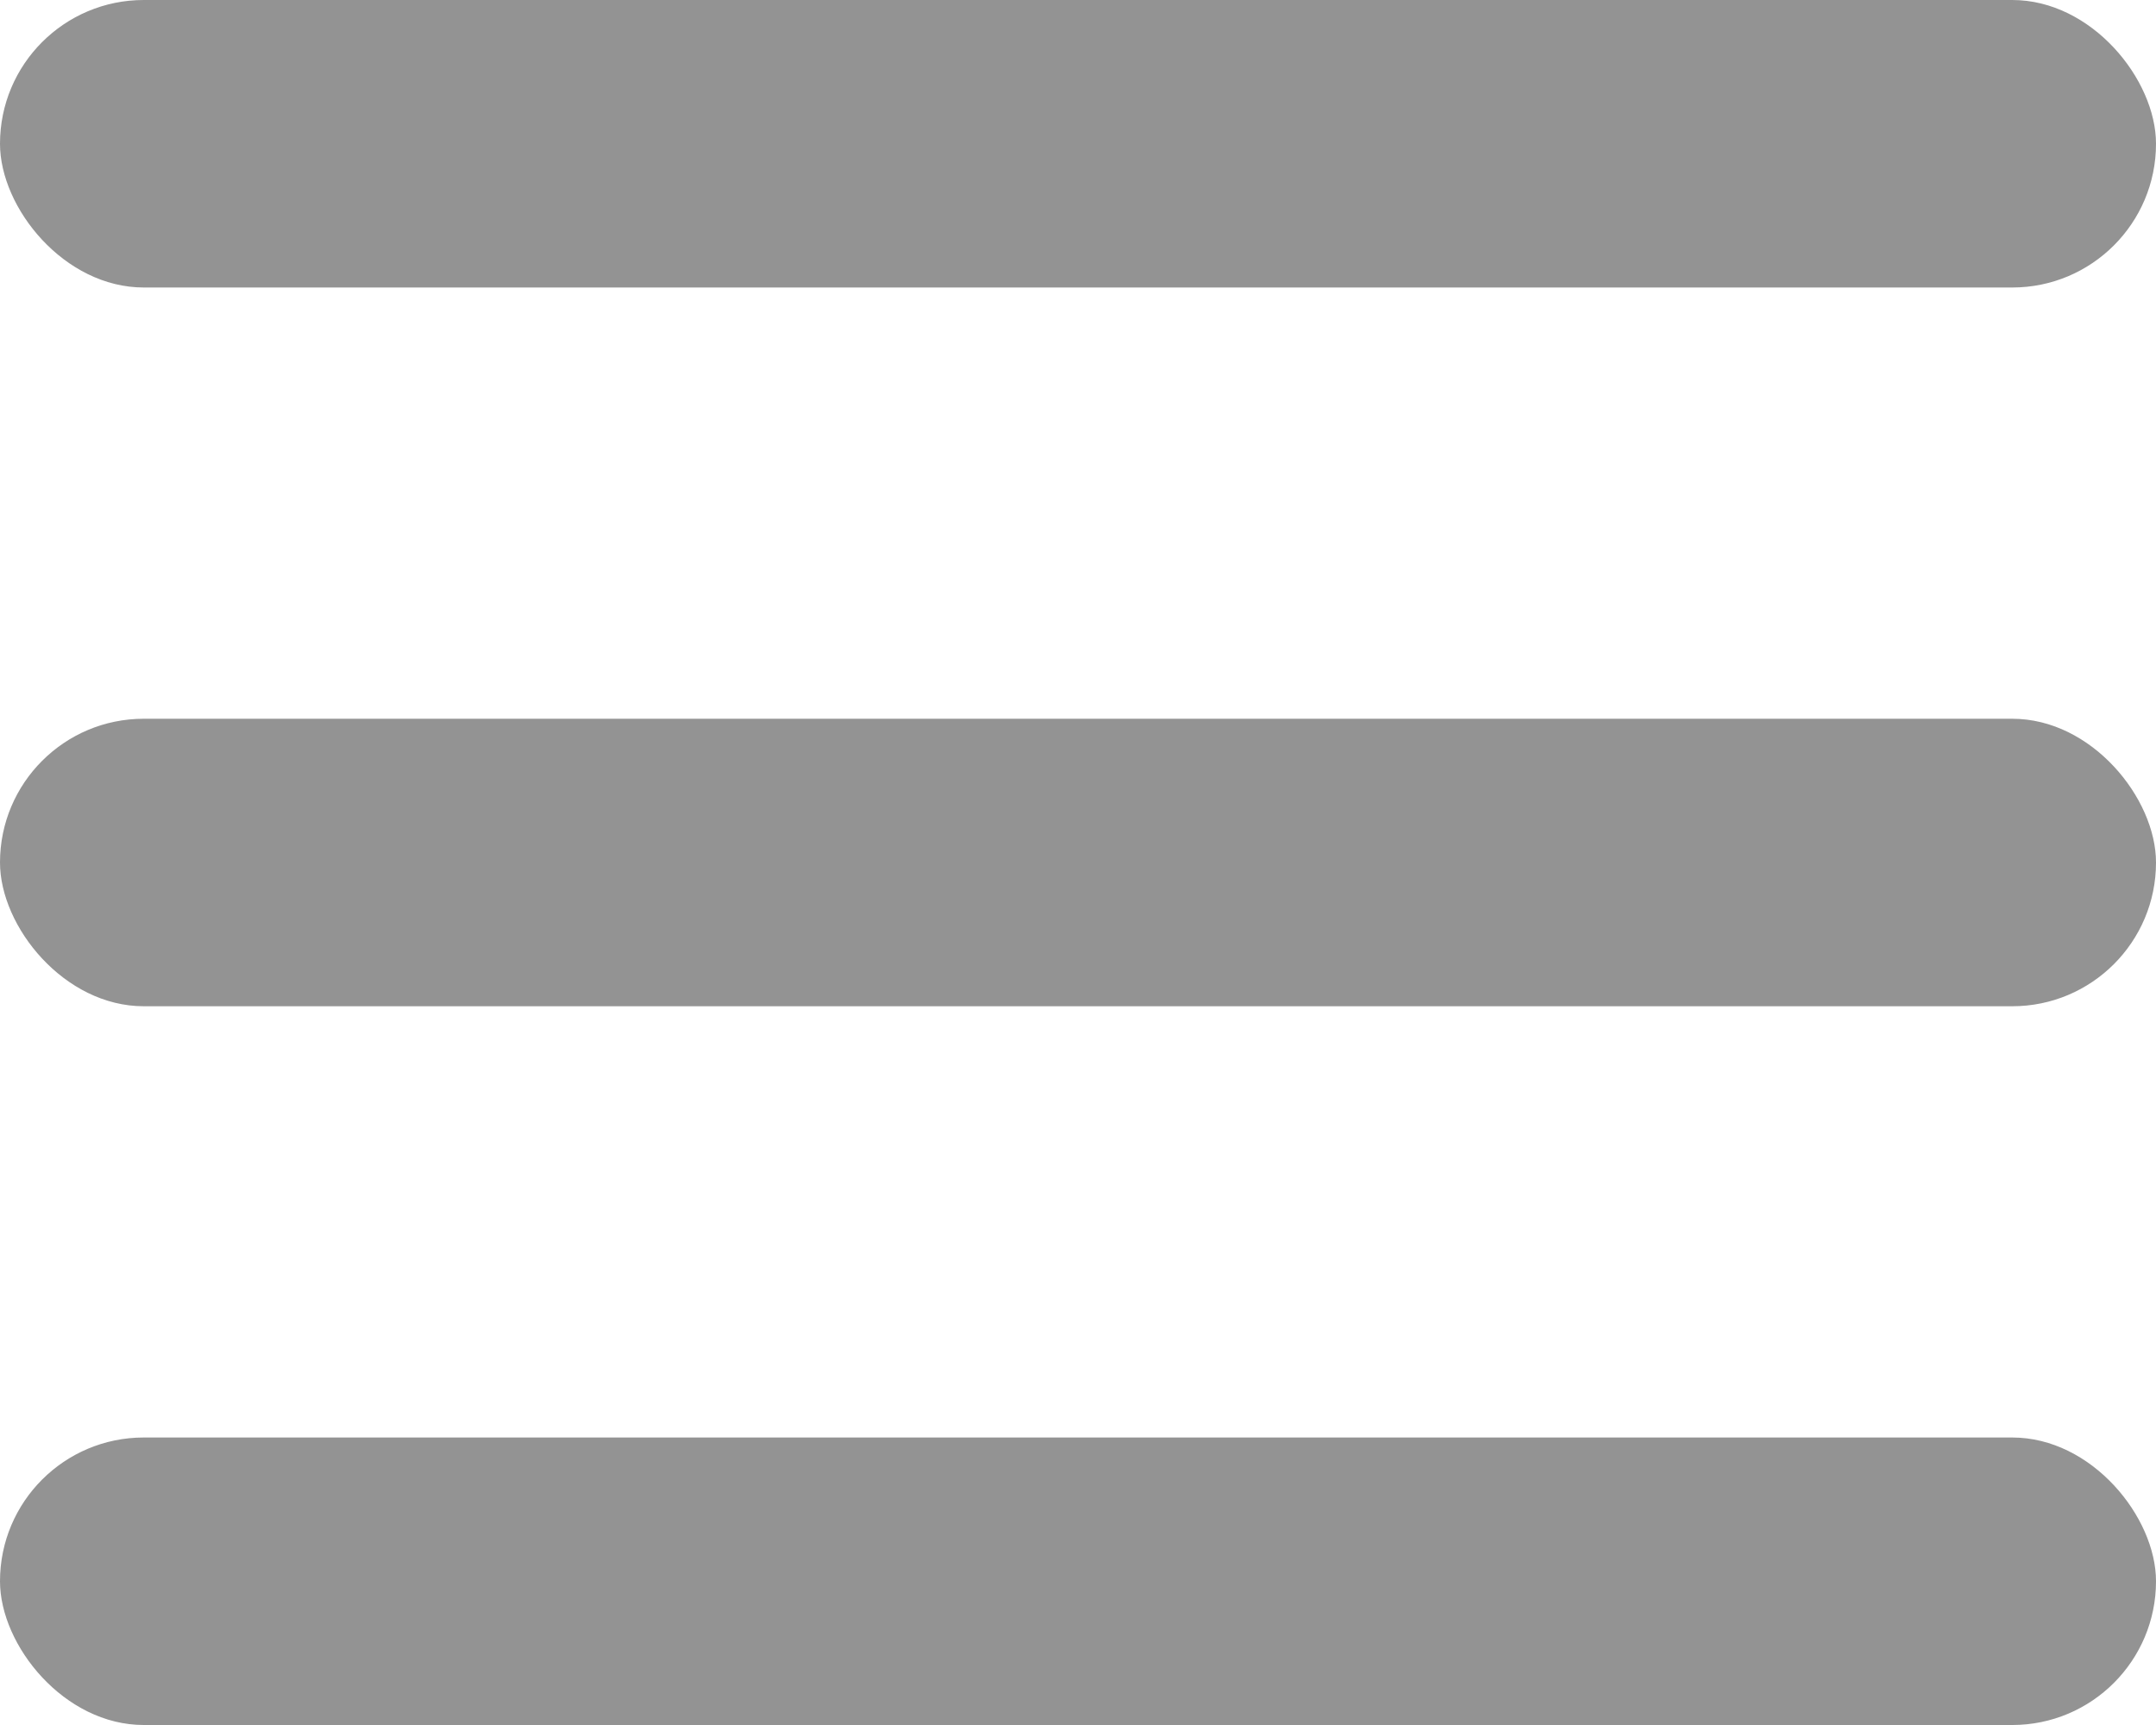 <svg width="30" height="24" viewBox="0 0 30 24" fill="none" xmlns="http://www.w3.org/2000/svg">
<rect width="30" height="4" rx="2" fill="#666666" fill-opacity="0.7"/>
<rect y="20" width="30" height="4" rx="2" fill="#666666" fill-opacity="0.7"/>
<rect y="10" width="30" height="4" rx="2" fill="#666666" fill-opacity="0.7"/>
</svg>
